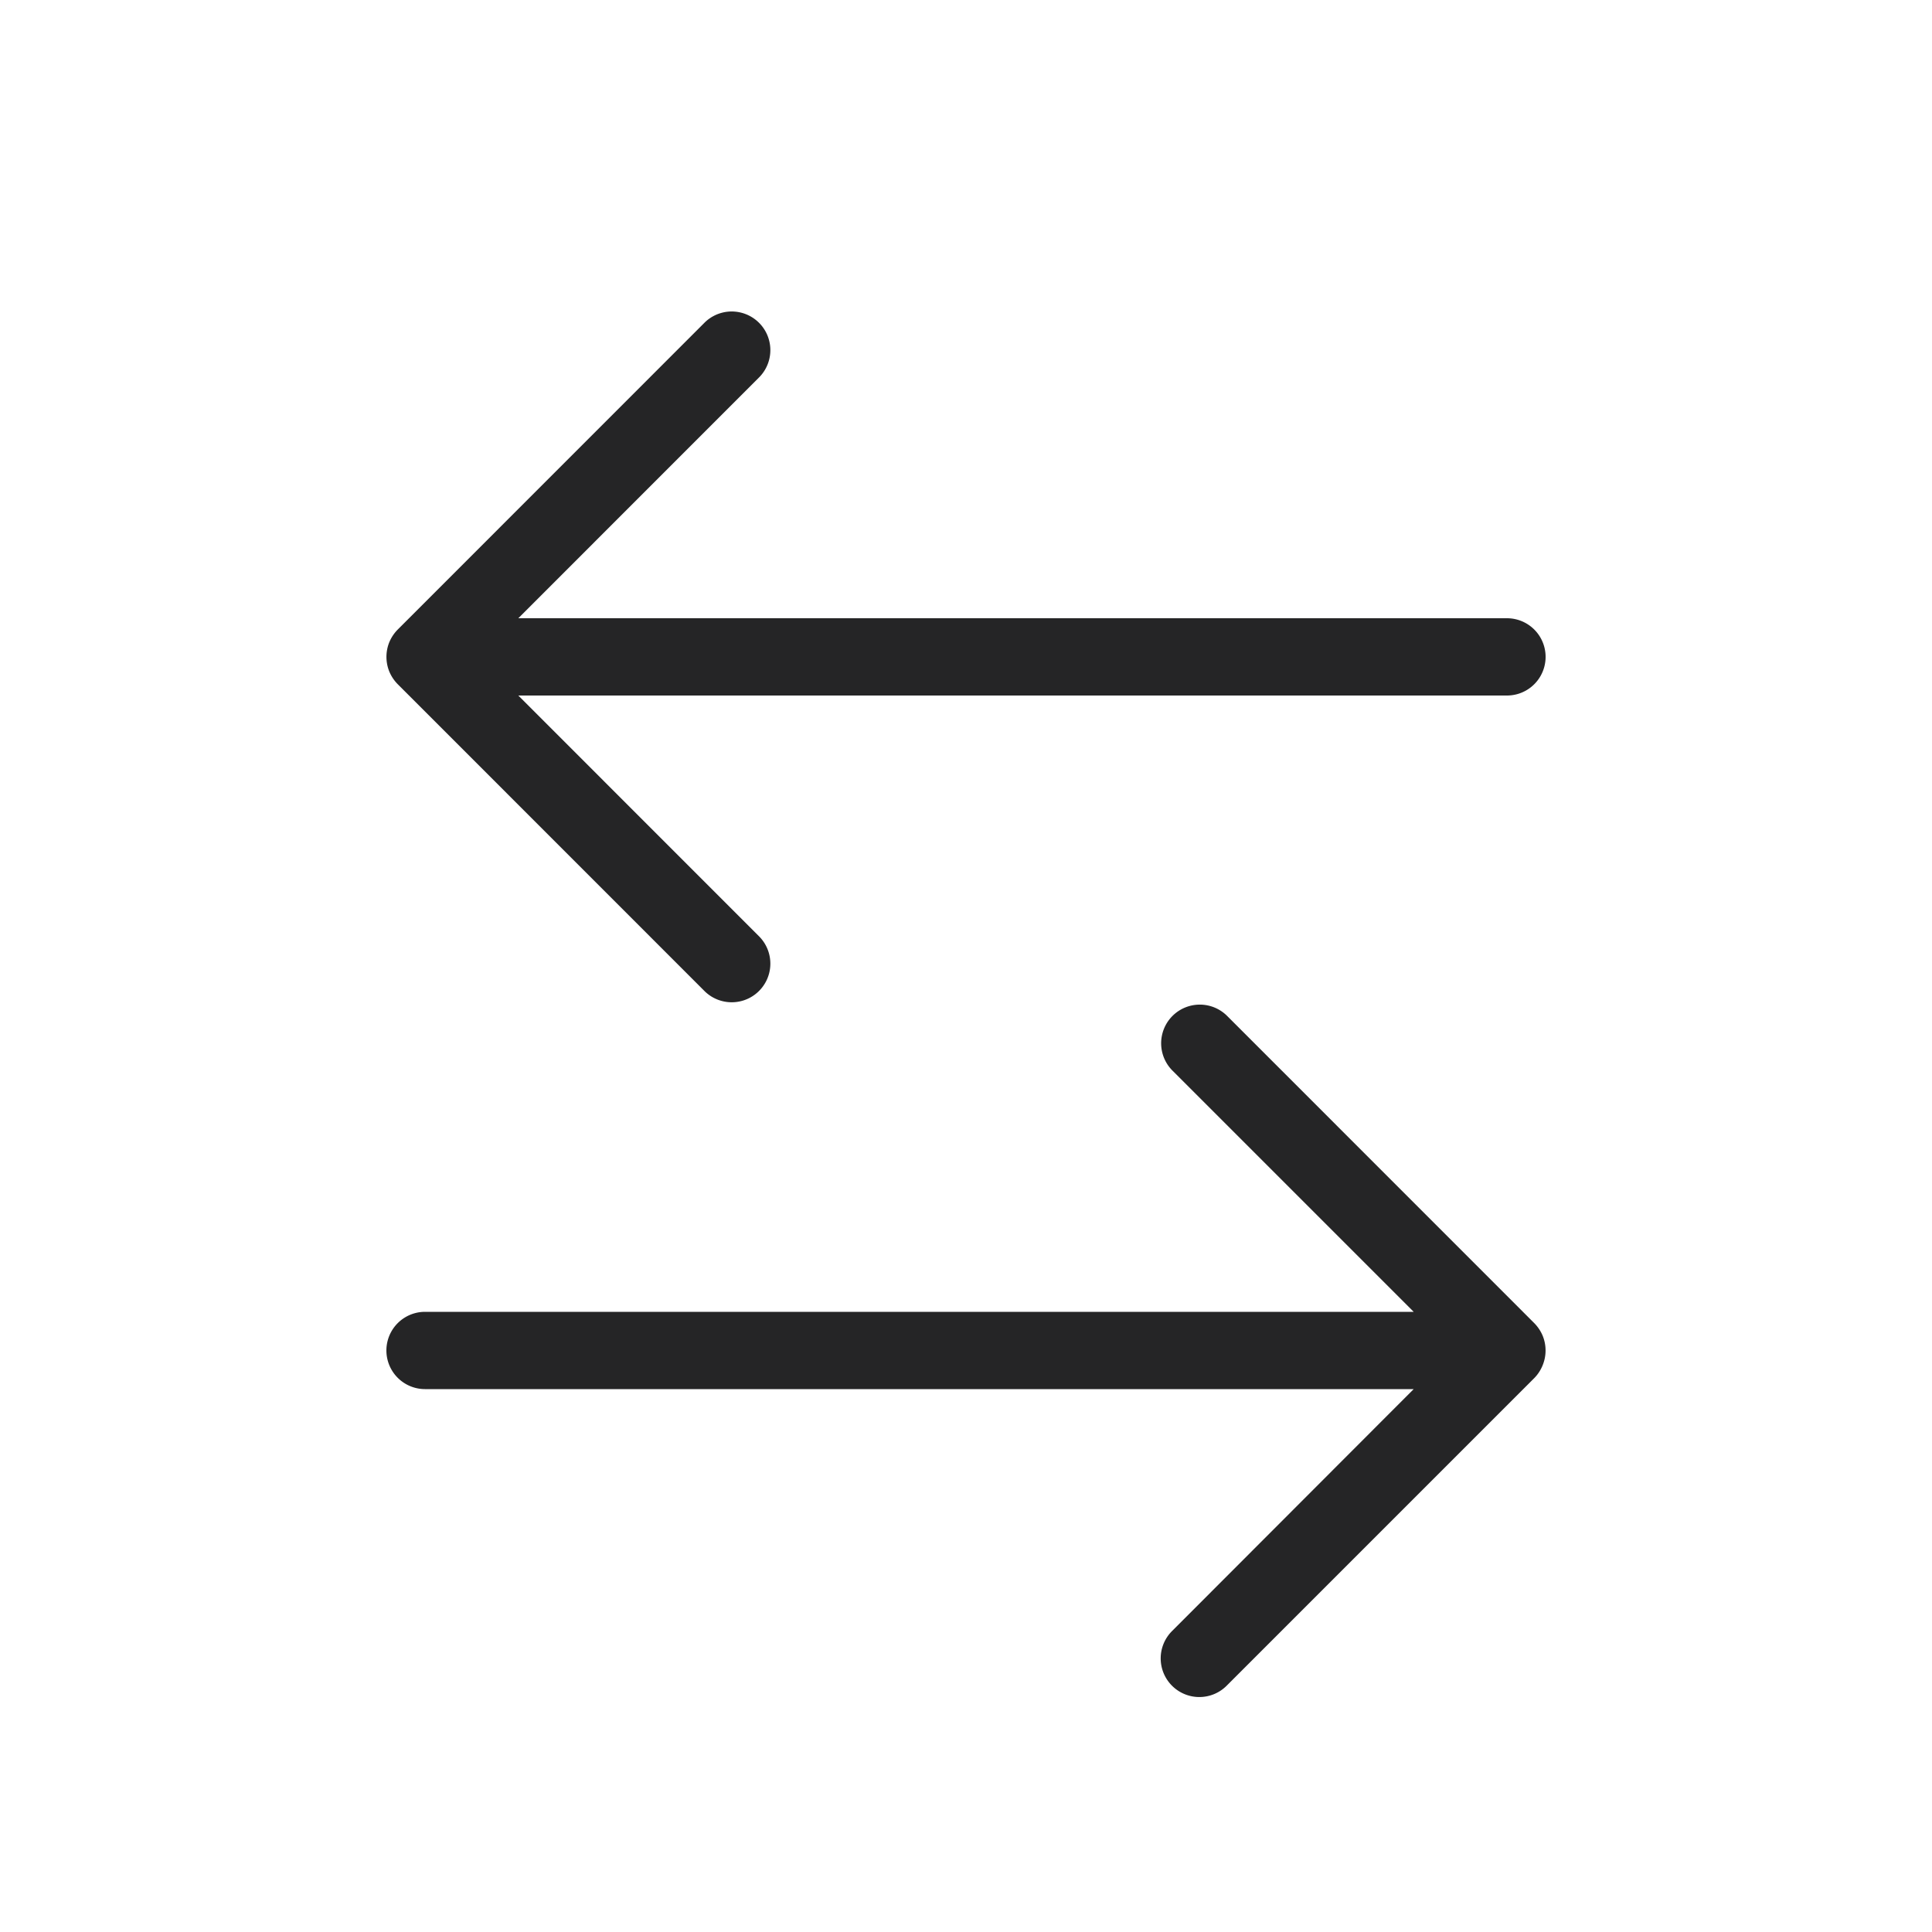 <svg id="Layer_1" data-name="Layer 1" xmlns="http://www.w3.org/2000/svg" viewBox="0 0 25 25"><defs><style>.cls-1{fill:#252526;}</style></defs><path class="cls-1" d="M19.5,8H6.707L9.828,4.878a.5.5,0,0,0-.707-.707L5.147,8.146a.518.518,0,0,0-.109.163.505.505,0,0,0,0,.382.518.518,0,0,0,.109.163l3.974,3.975a.5.5,0,0,0,.707-.707L6.707,9H19.5a.5.5,0,0,0,0-1Z"/><path class="cls-1" d="M19.962,17.666a.505.505,0,0,0,0-.382.518.518,0,0,0-.109-.163l-3.974-3.975a.5.5,0,0,0-.707.708l3.121,3.121H5.5a.5.5,0,0,0,0,1H18.293L15.172,21.1a.5.5,0,1,0,.707.707l3.974-3.974A.507.507,0,0,0,19.962,17.666Z"/></svg>